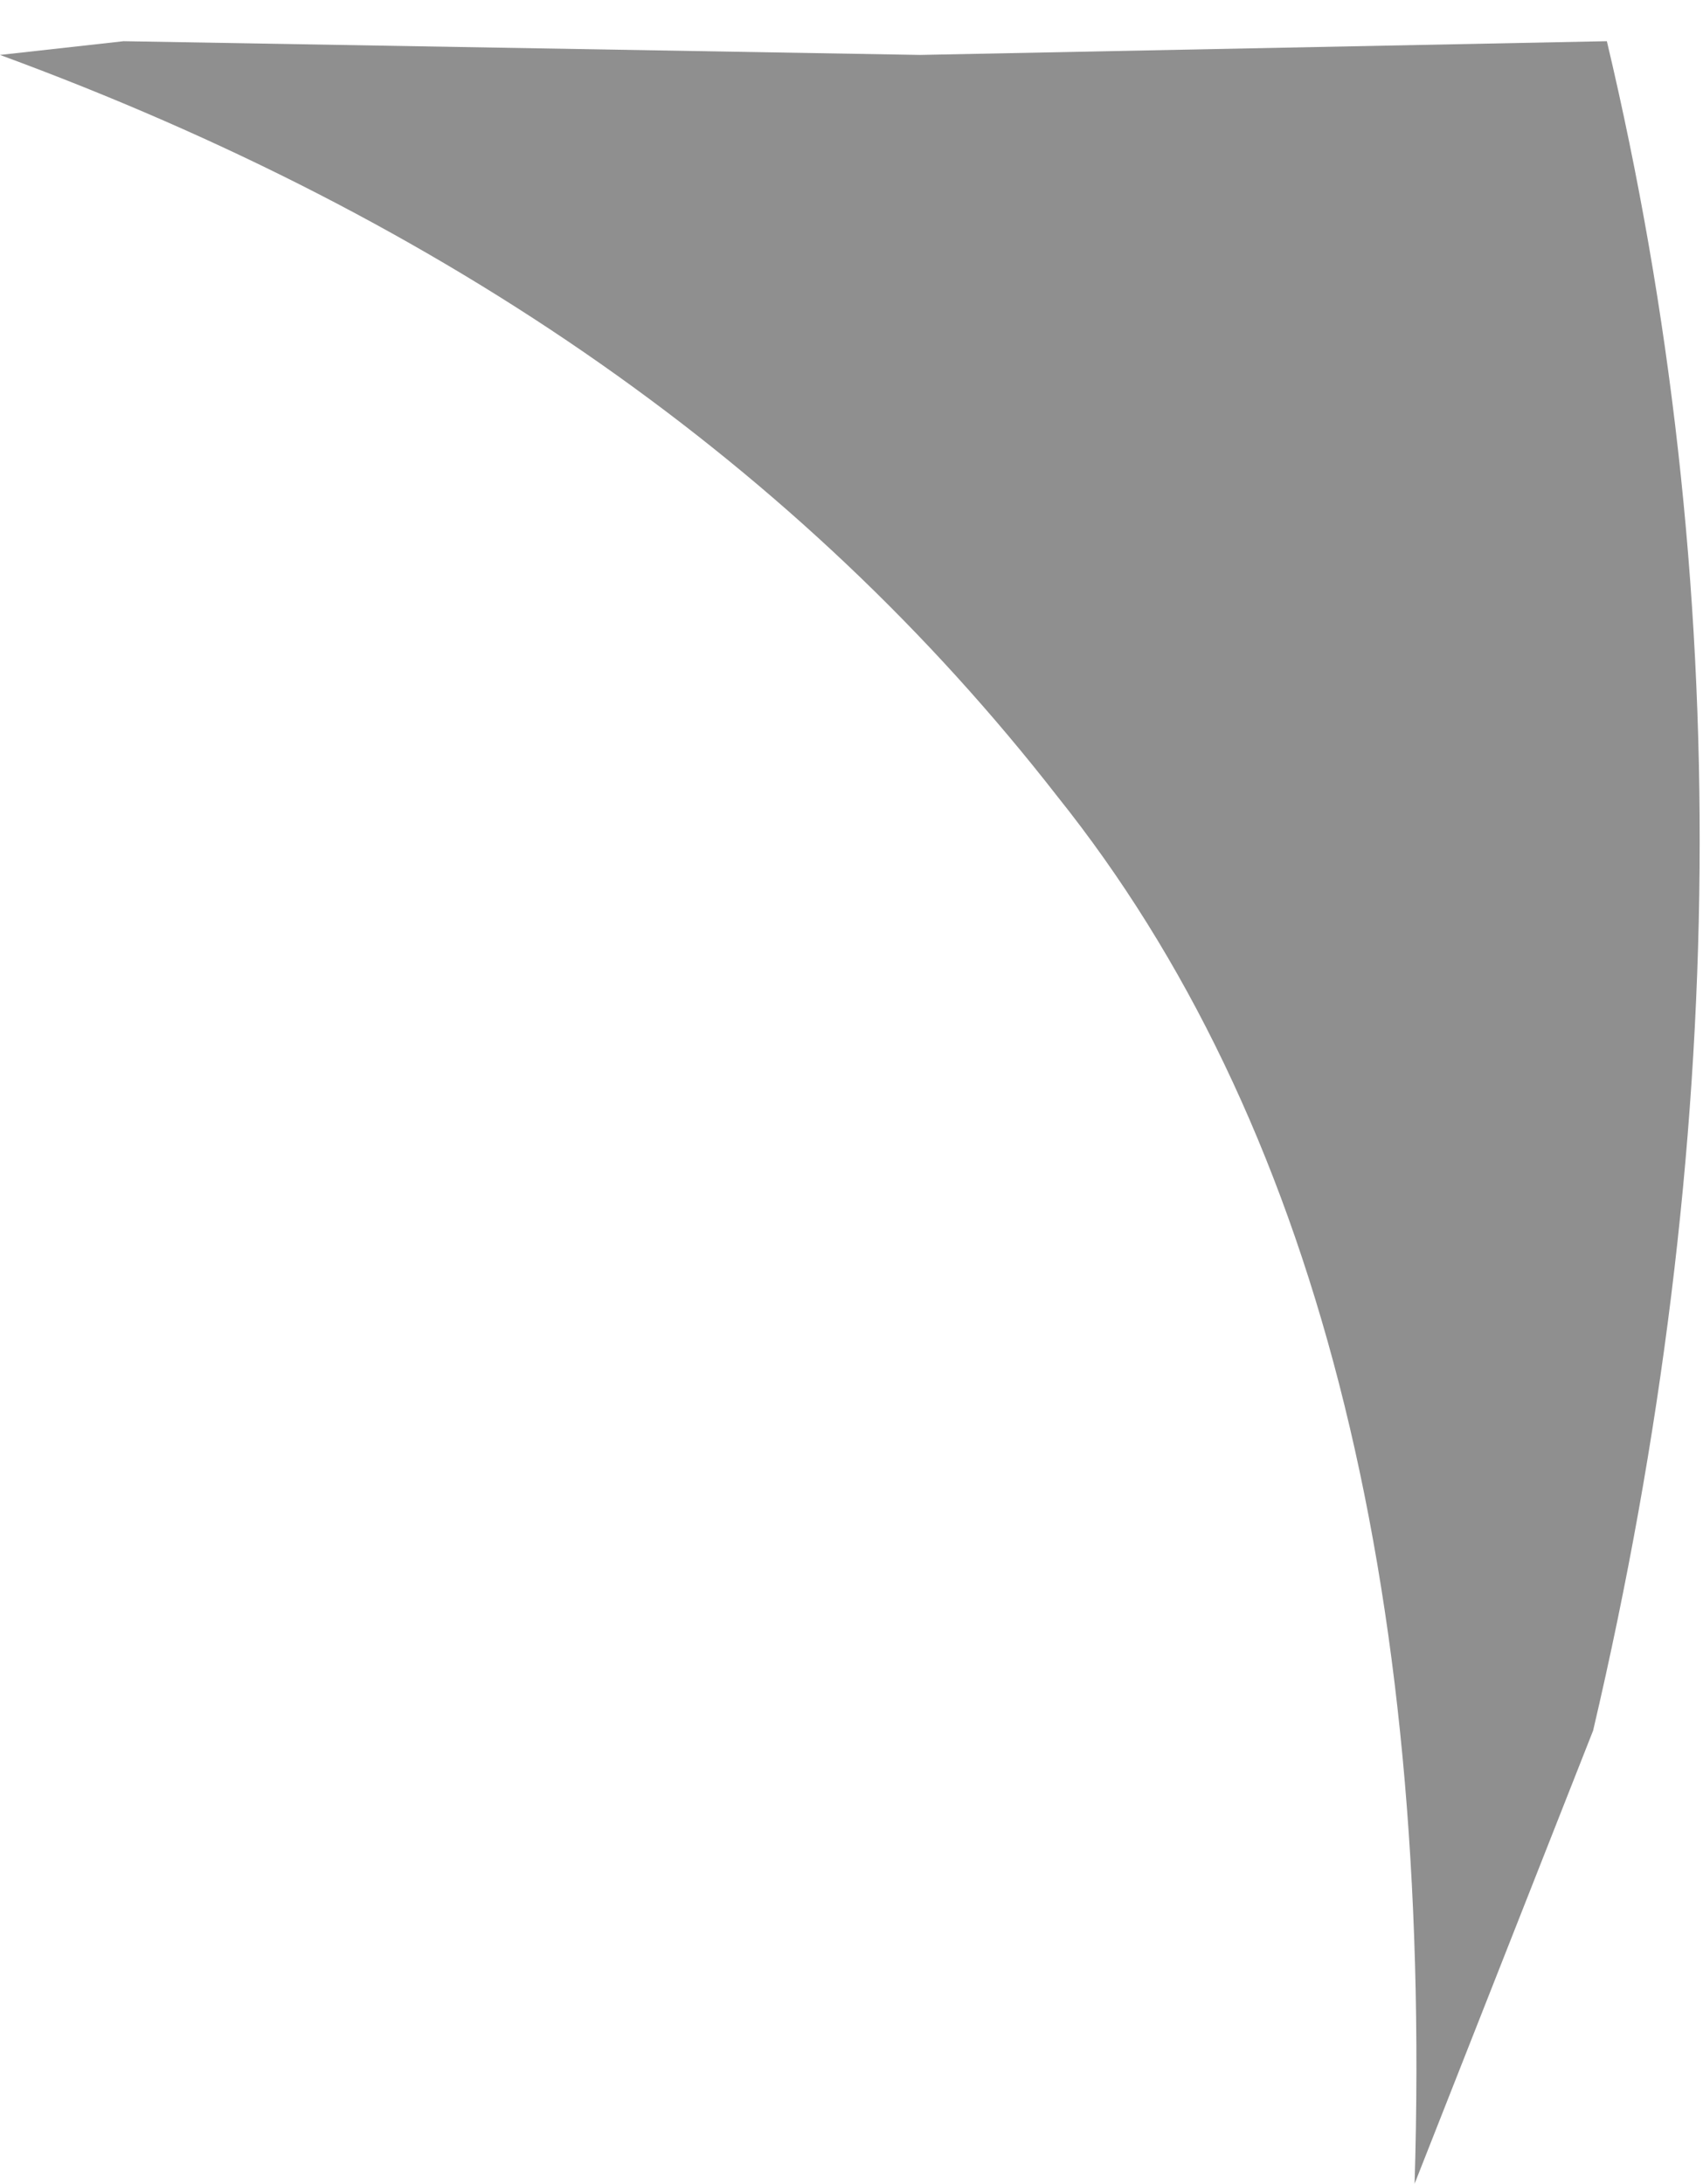 <?xml version="1.0" encoding="UTF-8" standalone="no"?>
<svg xmlns:xlink="http://www.w3.org/1999/xlink" height="7.95px" width="6.2px" xmlns="http://www.w3.org/2000/svg">
  <g transform="matrix(1.0, 0.0, 0.0, 1.0, 1.15, 5.95)">
    <path d="M-1.15 -5.75 L-0.7 -5.8 2.2 -5.75 4.7 -5.8 Q5.4 -2.85 4.65 0.35 L4.0 2.0 Q4.1 -1.3 2.7 -3.05 1.3 -4.85 -1.15 -5.75" fill="#000000" fill-opacity="0.439" fill-rule="evenodd" stroke="none"/>
  </g>
</svg>
